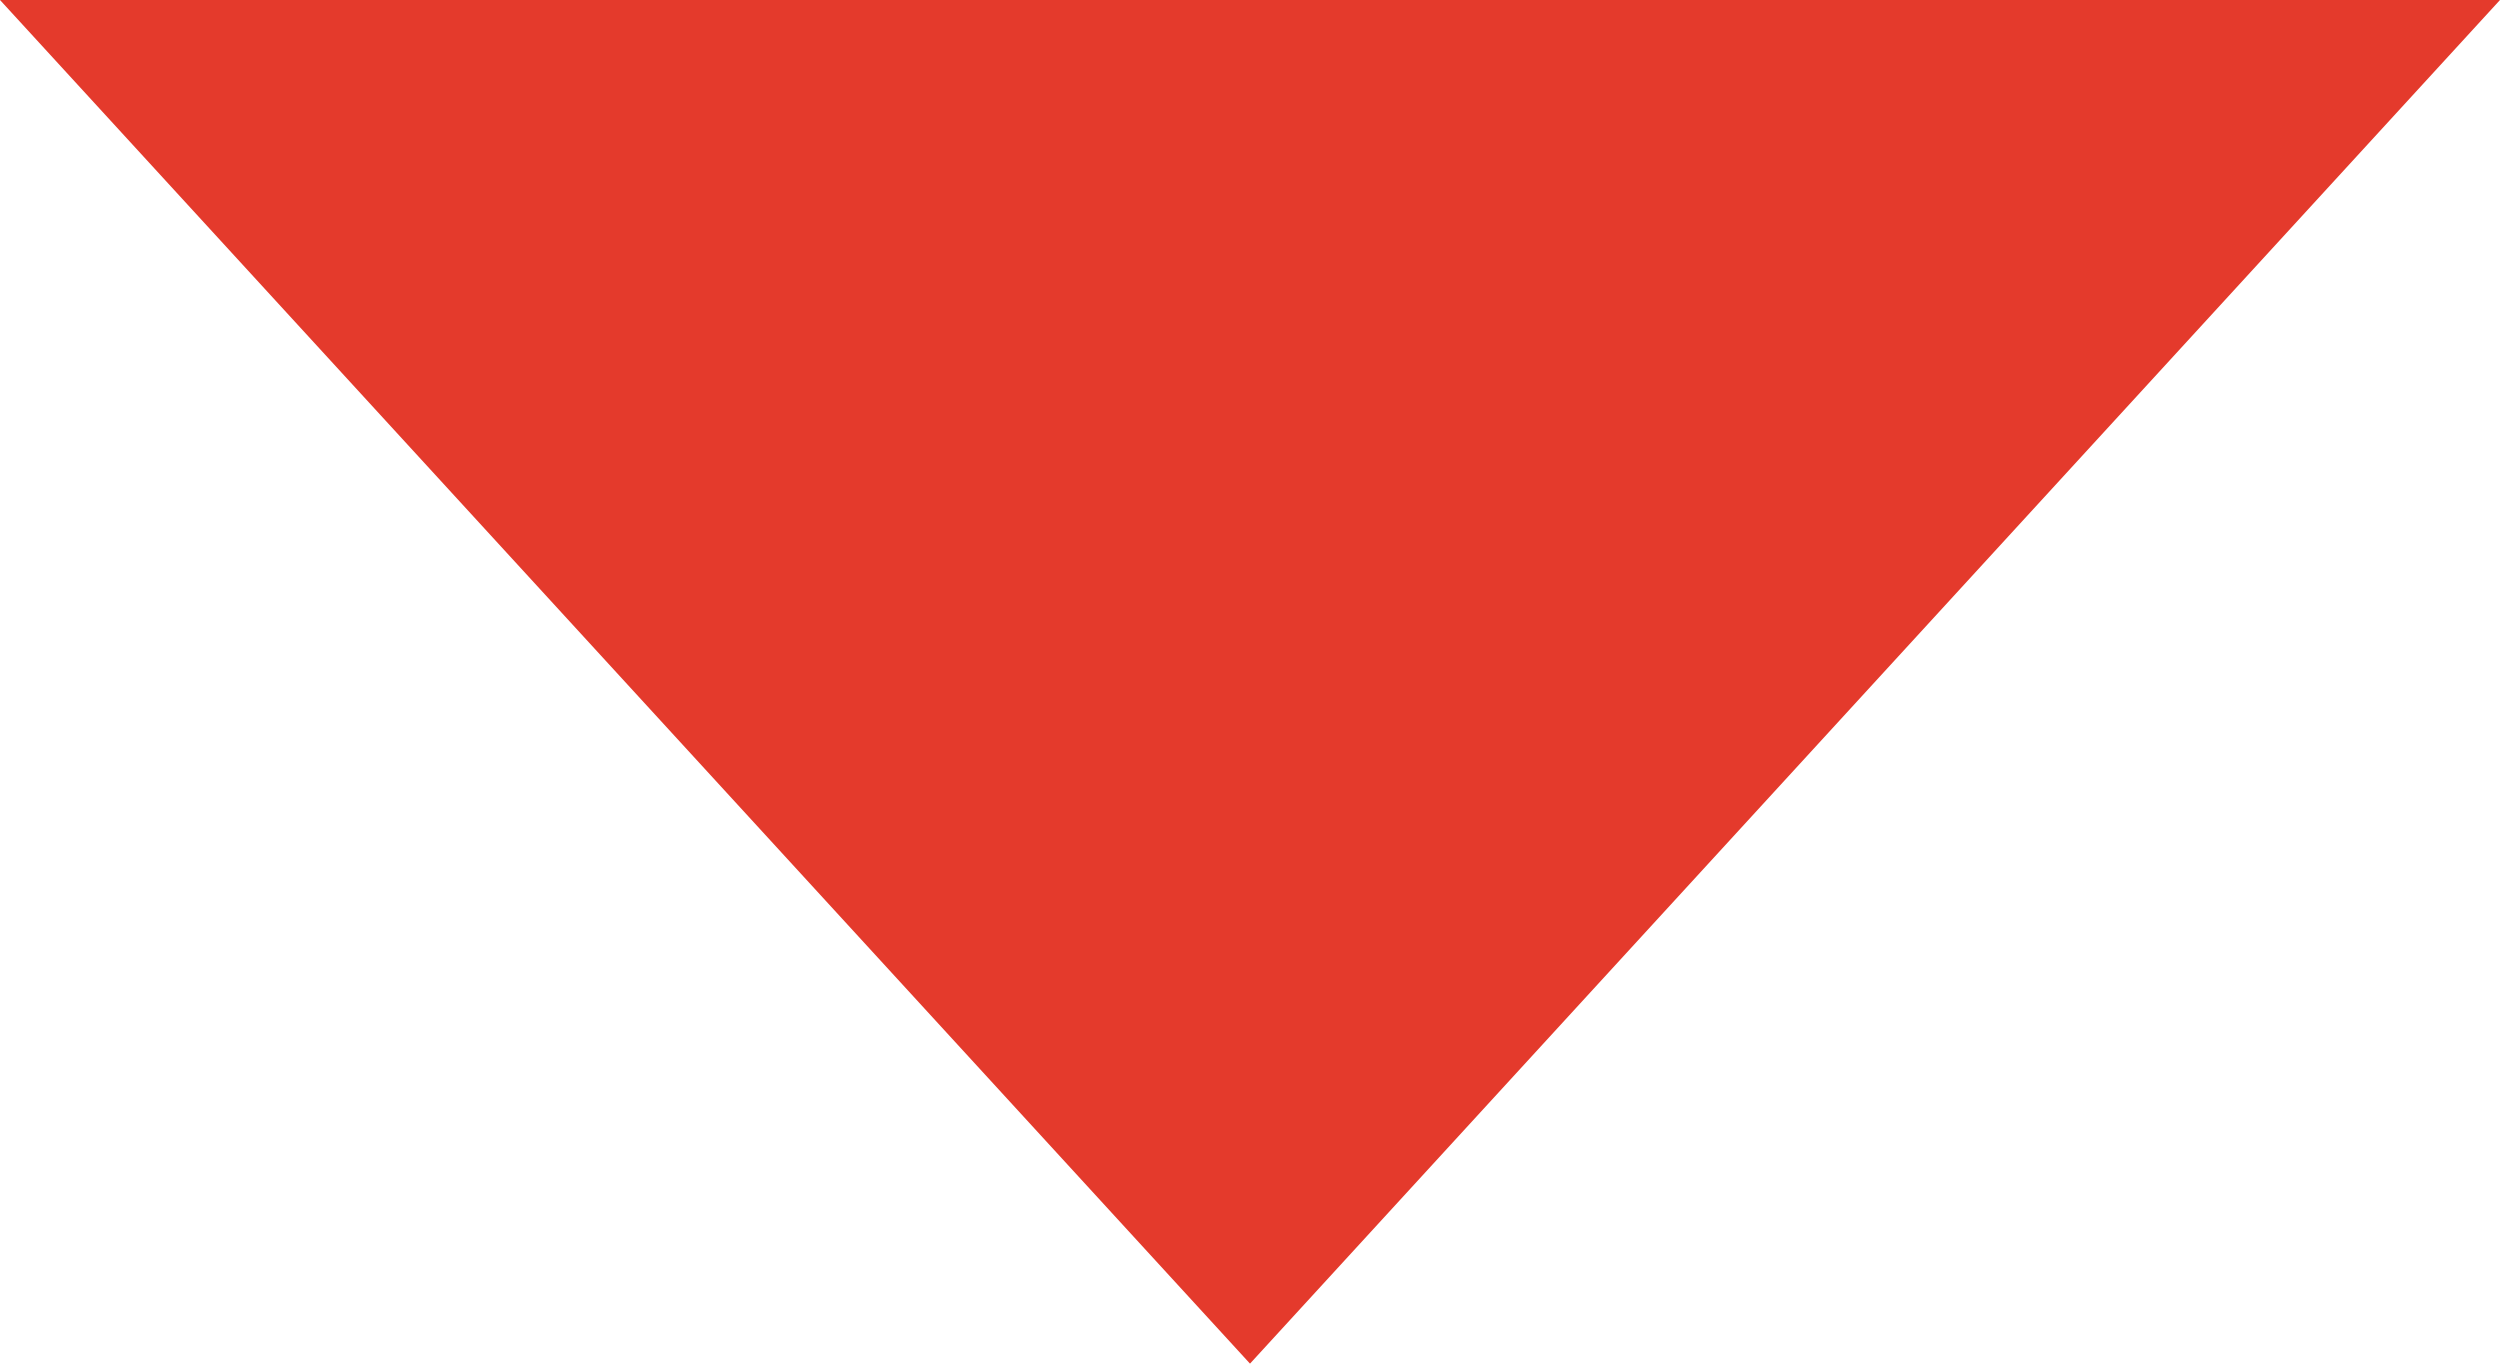 <?xml version="1.0" encoding="UTF-8" standalone="no"?>
<svg width="11px" height="6px" viewBox="0 0 11 6" version="1.1" xmlns="http://www.w3.org/2000/svg" xmlns:xlink="http://www.w3.org/1999/xlink" xmlns:sketch="http://www.bohemiancoding.com/sketch/ns">
    <!-- Generator: Sketch 3.3.2 (12043) - http://www.bohemiancoding.com/sketch -->
    <title>Triangle 1</title>
    <desc>Created with Sketch.</desc>
    <defs></defs>
    <g id="Page-1" stroke="none" stroke-width="1" fill="none" fill-rule="evenodd" sketch:type="MSPage">
        <g id="Desktop-HD" sketch:type="MSArtboardGroup" transform="translate(-1409, -25)" fill="#E43A2C">
            <g id="Header-Bar" sketch:type="MSLayerGroup">
                <g id="Logged-In" transform="translate(1195, 0)" sketch:type="MSShapeGroup">
                    <g id="User" transform="translate(174, 12)">
                        <polygon id="Triangle-1" transform="translate(45.5, 16) scale(1, -1) translate(-45.5, -16) " points="45.5 13 51 19 40 19 "></polygon>
                    </g>
                </g>
            </g>
        </g>
    </g>
</svg>